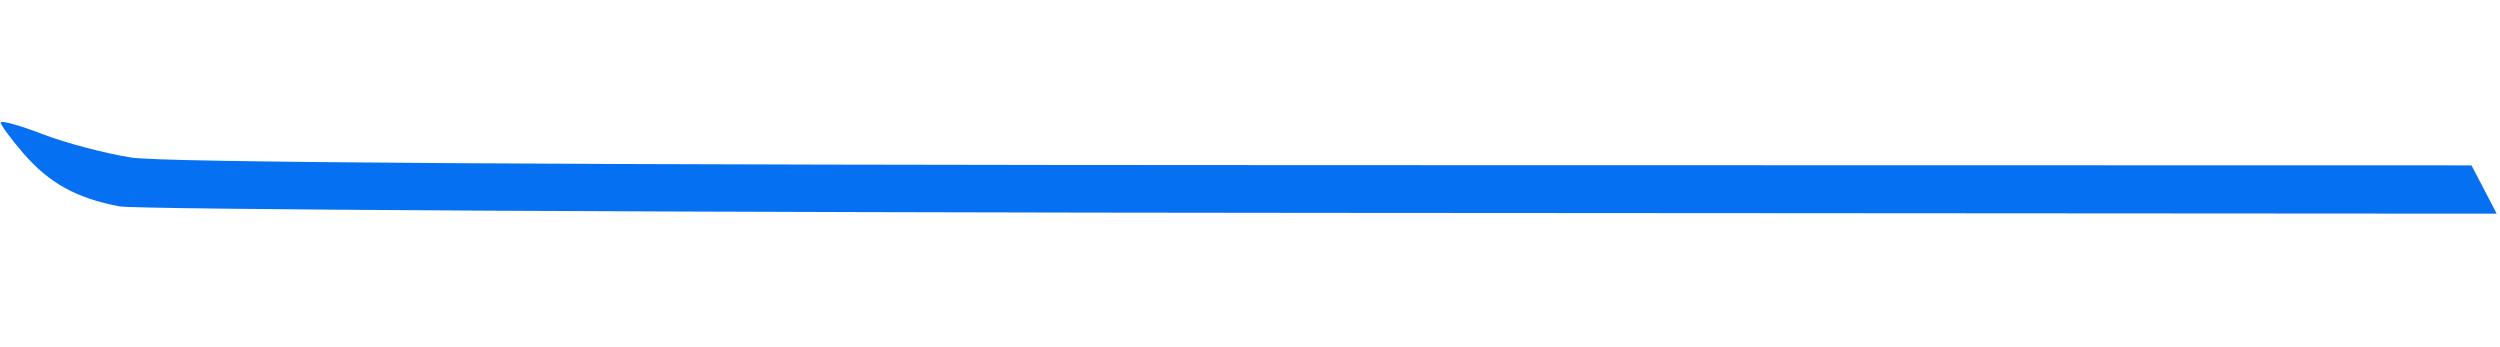 <?xml version="1.0" encoding="UTF-8" standalone="no"?>
<svg
   xmlns:dc="http://purl.org/dc/elements/1.1/"
   xmlns:cc="http://creativecommons.org/ns#"
   xmlns:rdf="http://www.w3.org/1999/02/22-rdf-syntax-ns#"
   xmlns:svg="http://www.w3.org/2000/svg"
   xmlns="http://www.w3.org/2000/svg"
   xmlns:sodipodi="http://sodipodi.sourceforge.net/DTD/sodipodi-0.dtd"
   xmlns:inkscape="http://www.inkscape.org/namespaces/inkscape"
   version="1.1"
   id="svg2"
   width="480"
   height="66.667"
   viewBox="0 0 480 66.667"
   sodipodi:docname="leftbar-delice-middleblue.svg"
   inkscape:version="1.0 (4035a4fb49, 2020-05-01)">
  <defs
     id="defs6" />
  <sodipodi:namedview
     inkscape:document-rotation="0"
     pagecolor="#ffffff"
     bordercolor="#666666"
     borderopacity="1"
     objecttolerance="10"
     gridtolerance="10"
     guidetolerance="10"
     inkscape:pageopacity="0"
     inkscape:pageshadow="2"
     inkscape:window-width="1366"
     inkscape:window-height="705"
     id="namedview4"
     showgrid="false"
     inkscape:zoom="2.4263848"
     inkscape:cx="240"
     inkscape:cy="33.333332"
     inkscape:window-x="-8"
     inkscape:window-y="-8"
     inkscape:window-maximized="1"
     inkscape:current-layer="g10" />
  <g
     inkscape:groupmode="layer"
     inkscape:label="Image"
     id="g10">
    <path
       id="path10"
       d="M 22.958,39.626 C 14.687,38.065 9.433,35.163 4.463,29.409 2.088,26.66 0.145,24.017 0.145,23.536 c 0,-0.481 3.616,0.519 8.035,2.222 4.419,1.703 12.122,3.729 17.117,4.502 6.082,0.941 81.794,1.42 229.158,1.448 l 220.076,0.043 2.416,4.634 2.416,4.634 -225.286,-0.146 C 130.168,40.792 26.165,40.231 22.958,39.626 Z"
       style="fill:#0670f3;fill-opacity:1;stroke-width:1.365" />
  </g>
</svg>
